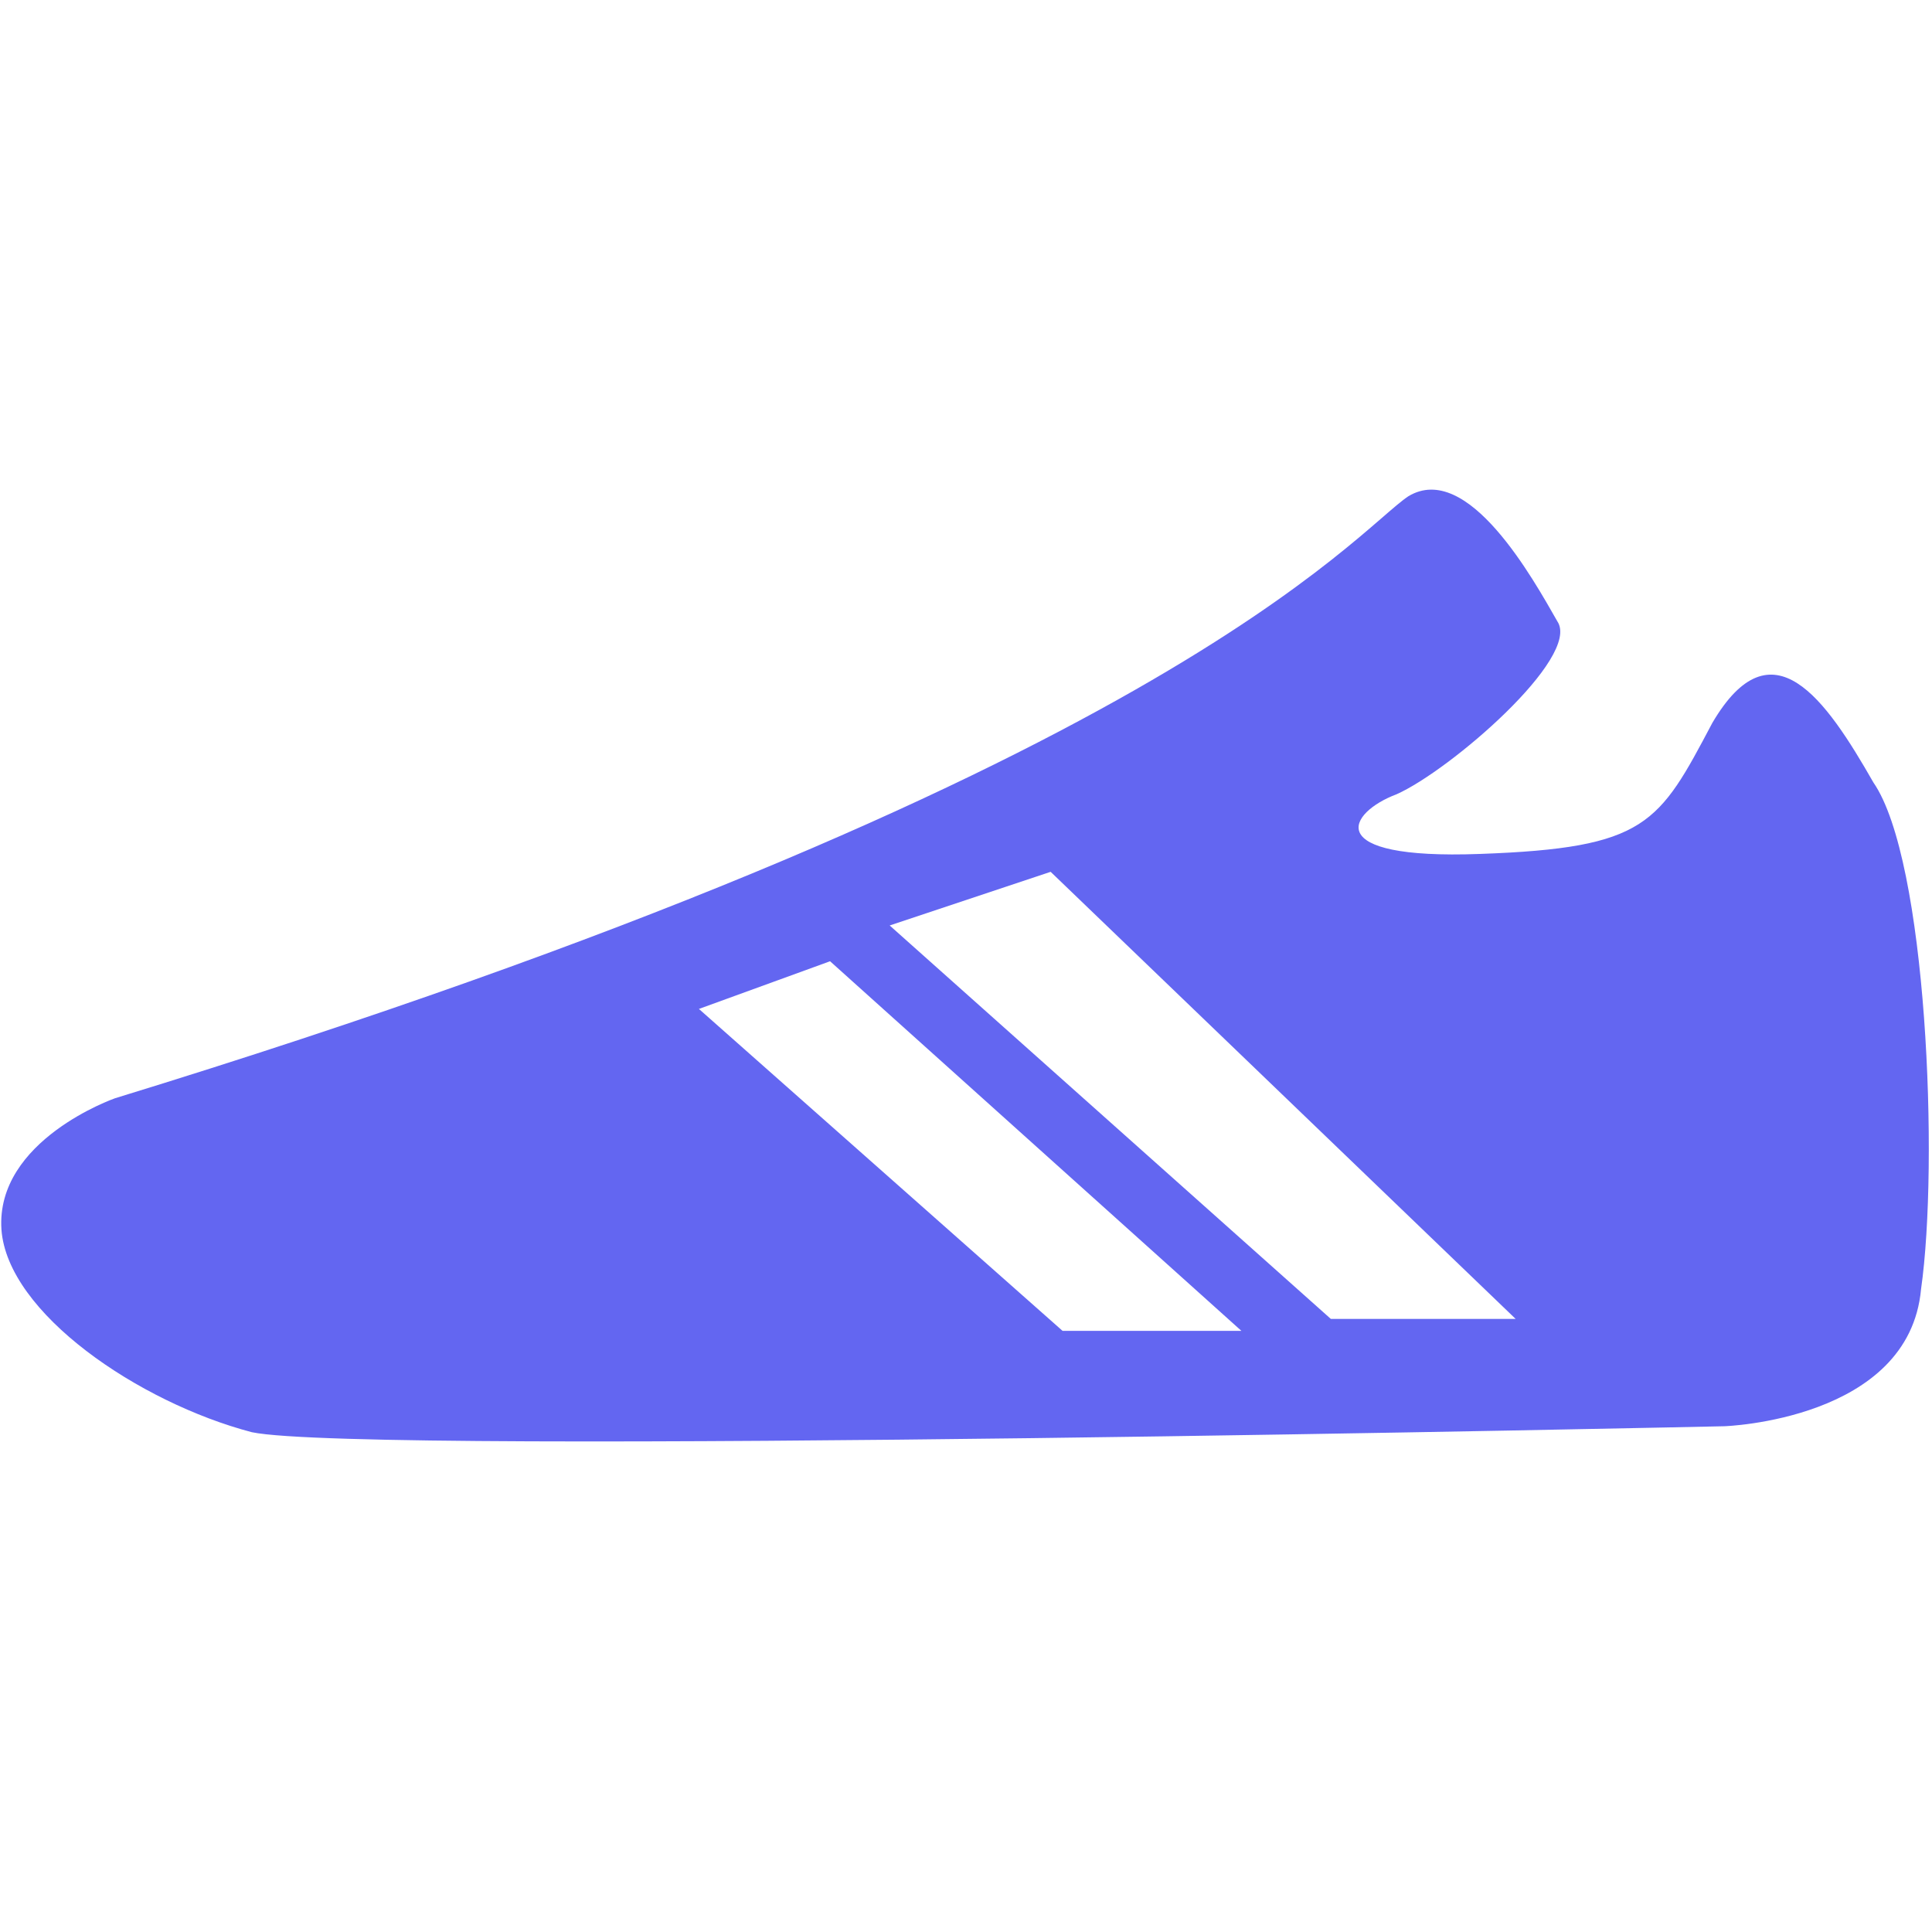 <svg width="100" height="100" viewBox="0 0 545 269" fill="none" xmlns="http://www.w3.org/2000/svg">
<path fill-rule="evenodd" clip-rule="evenodd" d="M32.36 171.84C32.36 171.84 -1.273 183.613 0.407 208.836C2.091 232.379 39.087 257.606 71.036 266.012C102.989 272.739 486.416 264.328 486.416 264.328C486.416 264.328 538.549 262.645 541.912 225.648C546.959 190.332 543.596 104.568 528.459 82.708C515.006 59.165 499.869 37.302 483.053 65.892C467.916 94.482 464.553 101.208 417.467 102.888C372.061 104.572 380.471 91.115 393.924 86.072C409.061 79.346 446.057 47.392 439.33 37.302C432.603 25.529 414.103 -8.104 397.287 1.986C382.15 12.076 328.338 81.025 32.357 171.836L32.36 171.84ZM197.16 146.613L234.156 133.16L350.196 237.43H299.747L197.16 146.613ZM250.972 123.07L296.378 107.933L427.548 234.053H375.415L250.965 123.063L250.972 123.07Z" fill="#6366F1"/>
</svg>
